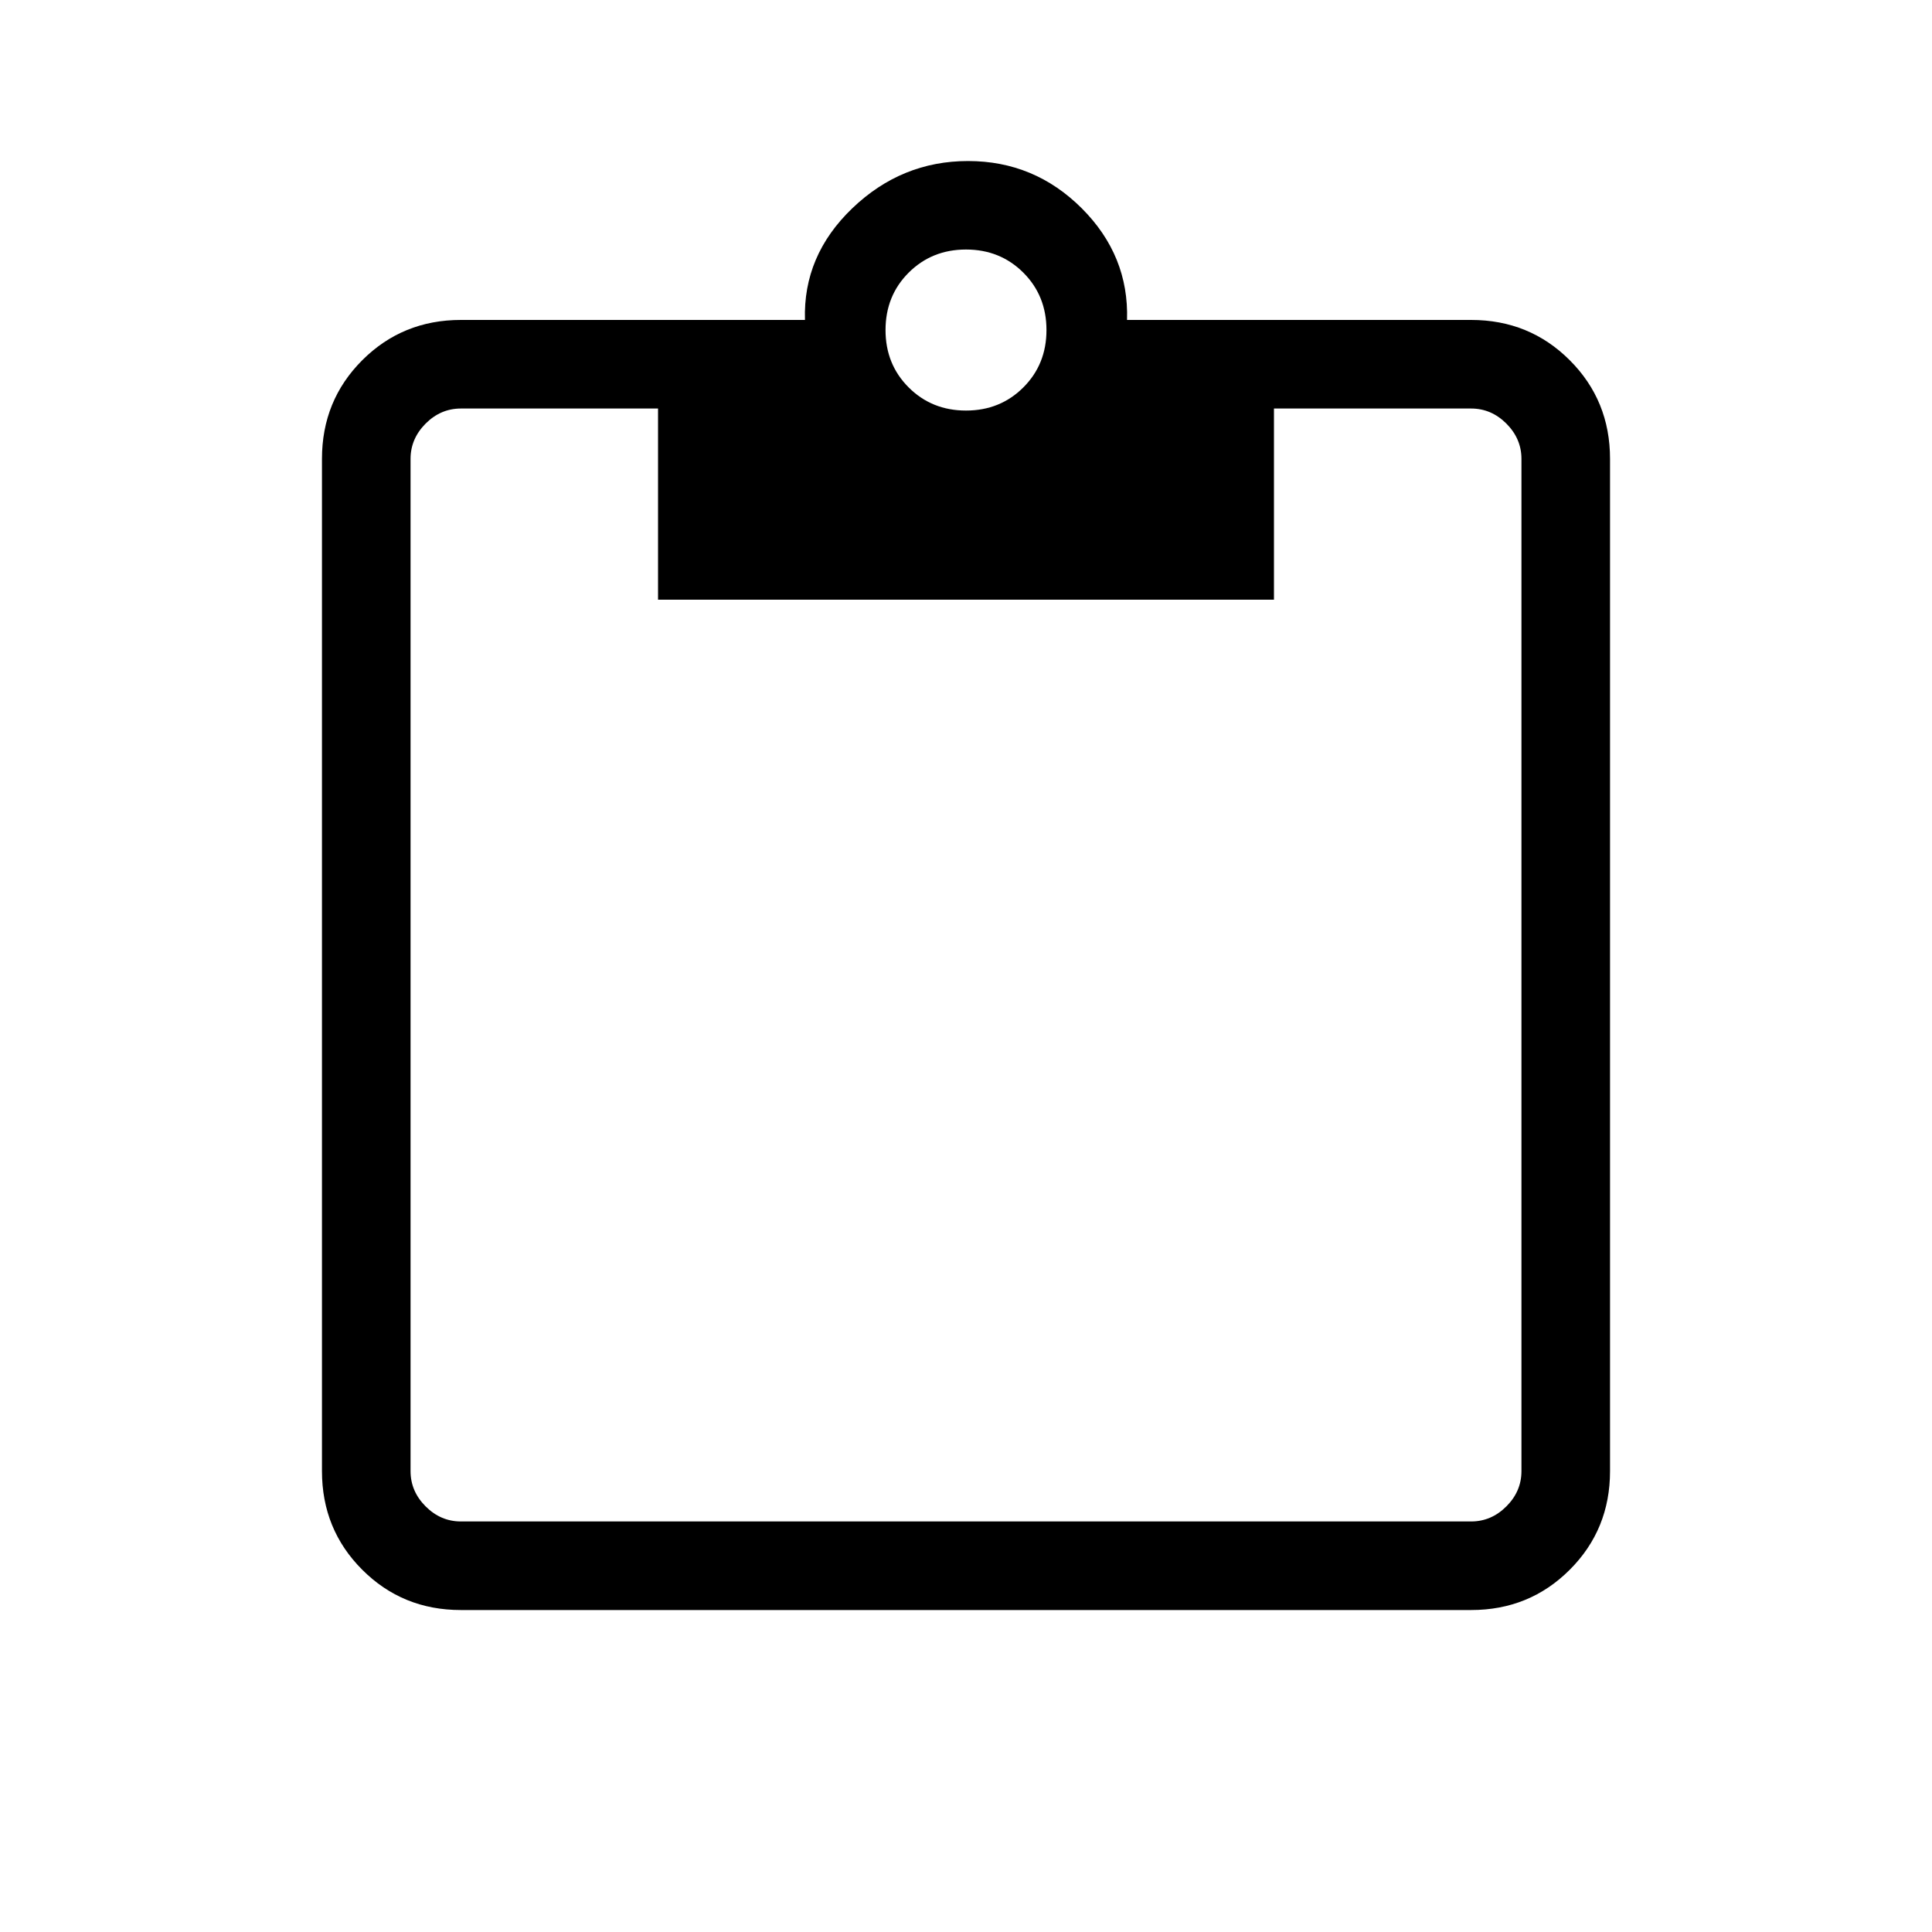 <svg xmlns="http://www.w3.org/2000/svg" height="20" width="20"><path d="M4.771 16.667Q4.167 16.667 3.75 16.25Q3.333 15.833 3.333 15.229V4.75Q3.333 4.146 3.75 3.729Q4.167 3.312 4.771 3.312H8.333Q8.312 2.646 8.823 2.156Q9.333 1.667 10.021 1.667Q10.708 1.667 11.198 2.156Q11.688 2.646 11.667 3.312H15.229Q15.833 3.312 16.25 3.729Q16.667 4.146 16.667 4.75V15.229Q16.667 15.833 16.25 16.25Q15.833 16.667 15.229 16.667ZM4.771 15.75H15.229Q15.438 15.75 15.594 15.594Q15.75 15.438 15.75 15.229V4.75Q15.75 4.542 15.594 4.385Q15.438 4.229 15.229 4.229H13.188V6.208H6.812V4.229H4.771Q4.562 4.229 4.406 4.385Q4.25 4.542 4.25 4.75V15.229Q4.25 15.438 4.406 15.594Q4.562 15.75 4.771 15.75ZM10 4.25Q10.354 4.25 10.594 4.01Q10.833 3.771 10.833 3.417Q10.833 3.062 10.594 2.823Q10.354 2.583 10 2.583Q9.646 2.583 9.406 2.823Q9.167 3.062 9.167 3.417Q9.167 3.771 9.406 4.01Q9.646 4.25 10 4.25Z"/></svg>